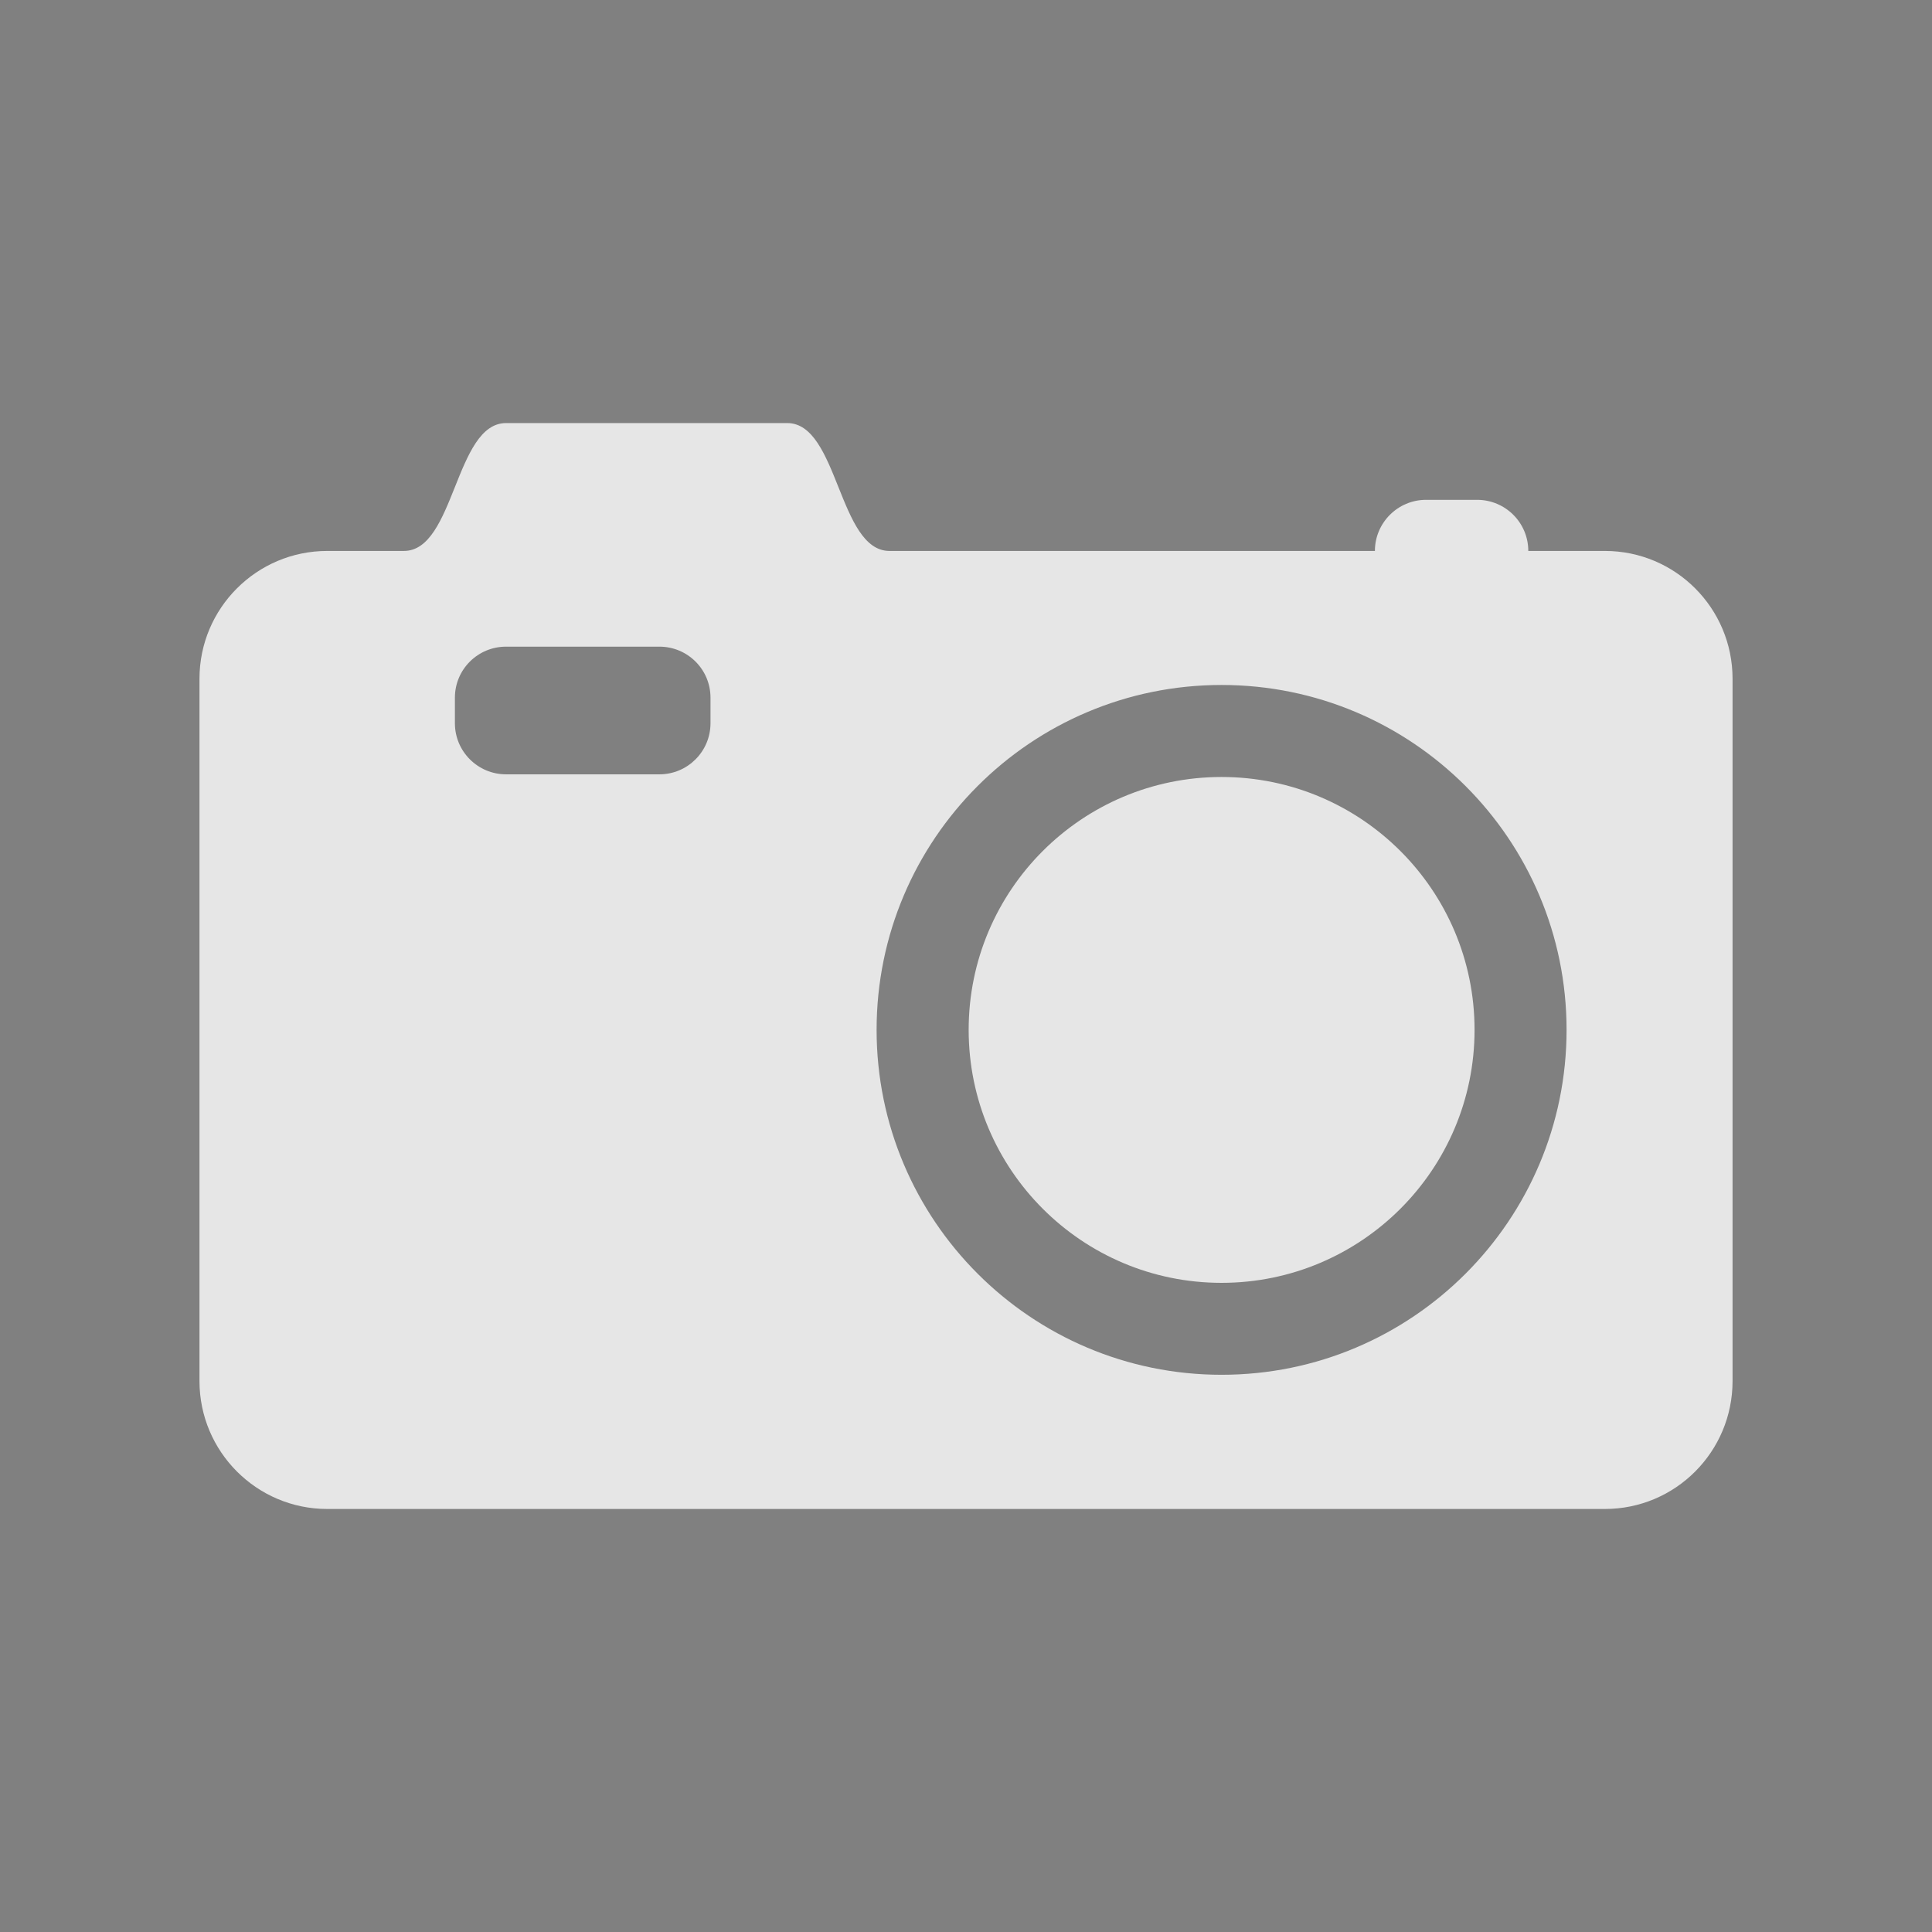 <?xml version="1.0" encoding="utf-8"?>
<!-- Generator: Adobe Illustrator 15.0.0, SVG Export Plug-In . SVG Version: 6.00 Build 0)  -->
<!DOCTYPE svg PUBLIC "-//W3C//DTD SVG 1.1//EN" "http://www.w3.org/Graphics/SVG/1.1/DTD/svg11.dtd">
<svg version="1.1" id="Layer_1" xmlns:x="http://ns.adobe.com/Extensibility/1.0/" xmlns:i="http://ns.adobe.com/AdobeIllustrator/10.0/" xmlns:graph="http://ns.adobe.com/Graphs/1.0/"
	 xmlns="http://www.w3.org/2000/svg" xmlns:xlink="http://www.w3.org/1999/xlink" x="0px" y="0px" width="48px" height="48px"
	 viewBox="0 0 48 48" enable-background="new 0 0 48 48" xml:space="preserve">
<rect x="0" y="0" width="48" height="48" fill="#808080" stroke="none"/>
<path fill="#565552" d="M41.574-37.295l-8.025,5.683h-2.609v-4.86c0-1.103-0.905-2.006-2.008-2.006H4.077
	c-1.104,0-2.006,0.903-2.006,2.006v18.932c0,1.104,0.901,2.008,2.006,2.008h24.854c1.103,0,2.008-0.904,2.008-2.008V-22.4h2.609
	l8.025,5.684h3.83v-20.579H41.574z M12.523-22.523c0,1.104-0.057,2.135-0.131,2.293c-0.069,0.156-1.242,0.285-2.221,0.285
	c-0.979,0-1.906-0.059-2.064-0.129c-0.16-0.07-0.287-1.346-0.287-2.449v-8.965c0-1.104,0.058-2.136,0.127-2.293
	c0.073-0.157,1.245-0.286,2.225-0.286c0.979,0,1.906,0.058,2.065,0.129c0.155,0.071,0.286,1.347,0.286,2.45V-22.523z"/>
<g opacity="0.8">
	<path fill="#FFFFFF" d="M8.13,13.688h1.905c1.267,0,1.267-3.177,2.538-3.177h1.271h0.002h0.01h0.017h0.011h0.011h0.028h0.012h0.022
		h0.03h0.007h0.04h0.002h0.049l0,0h0.051h0.006h0.04H14.2h0.03h0.032h0.012h0.045h0.012h0.032h0.038h0.006h0.04h0.028h0.014h0.042
		h0.027h0.009h0.039h0.035h0.004h0.034h0.034h0.016h0.018h0.031h0.032h0.009h0.021h0.027h0.026h0.019h0.007h0.024h0.022h0.021h0.02
		h0.005h0.011h0.021h0.013h0.013h0.012h0.011h0.007h0.005h0.007l0,0h0.003l0,0h4.445c1.271,0,1.271,3.177,2.54,3.177h12.06
		c0-0.7,0.57-1.27,1.271-1.27h1.267c0.705,0,1.273,0.569,1.273,1.27h1.903c1.756,0,3.172,1.423,3.172,3.176v17.448
		c0,1.754-1.416,3.178-3.172,3.178H8.13c-1.752,0-3.174-1.424-3.174-3.178V16.863C4.956,15.11,6.378,13.688,8.13,13.688L8.13,13.688
		z M30.349,17.018c-4.731,0-8.57,3.837-8.57,8.568s3.839,8.57,8.57,8.57c4.734,0.001,8.572-3.839,8.572-8.57
		S35.083,17.018,30.349,17.018L30.349,17.018z M12.573,19.238h3.809c0.701,0,1.27-0.568,1.27-1.269v-0.636
		c0-0.701-0.568-1.267-1.27-1.267h-3.809c-0.701,0-1.271,0.565-1.271,1.267v0.636C11.302,18.67,11.872,19.238,12.573,19.238z"/>
	<path fill="#FFFFFF" d="M30.349,19.304c-3.469,0-6.283,2.812-6.283,6.282c0,3.471,2.814,6.286,6.283,6.286
		c3.471,0,6.286-2.815,6.286-6.286C36.635,22.116,33.819,19.304,30.349,19.304L30.349,19.304z"/>
</g>
</svg>
